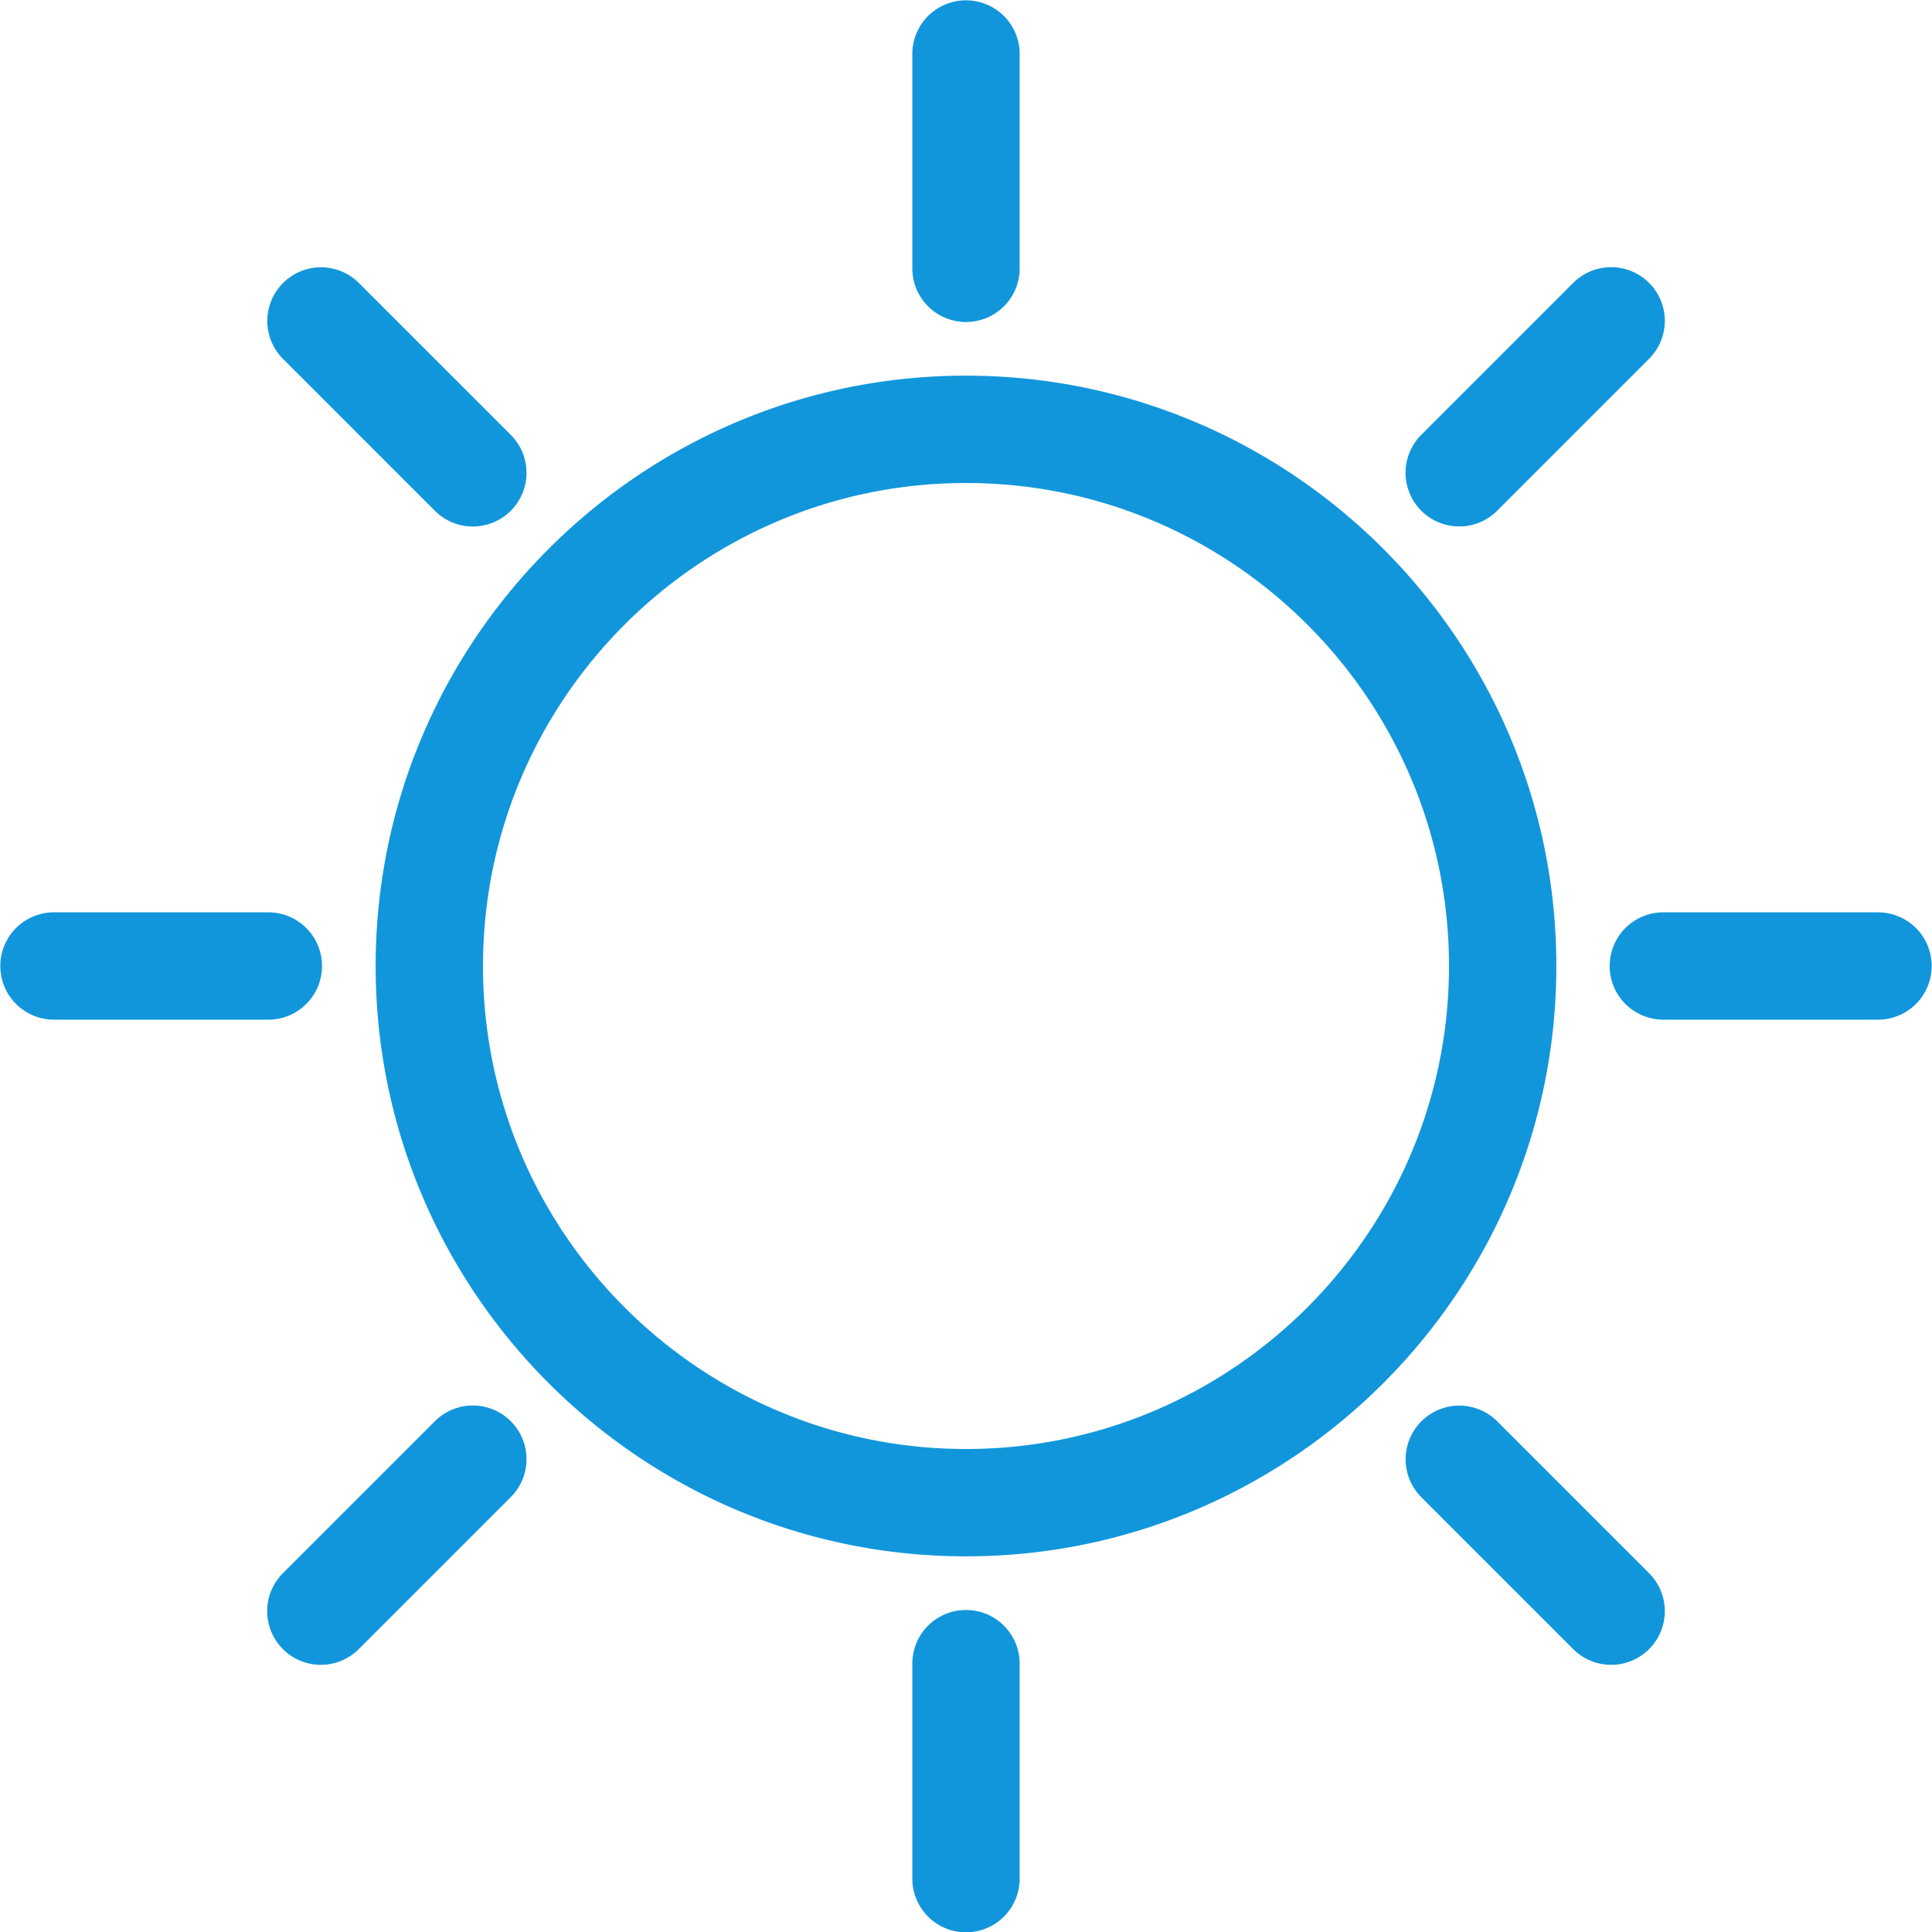 <?xml version="1.0" standalone="no"?><!DOCTYPE svg PUBLIC "-//W3C//DTD SVG 1.1//EN" "http://www.w3.org/Graphics/SVG/1.1/DTD/svg11.dtd"><svg t="1610525278542" class="icon" viewBox="0 0 1024 1024" version="1.1" xmlns="http://www.w3.org/2000/svg" p-id="2794" xmlns:xlink="http://www.w3.org/1999/xlink" width="200" height="200"><defs><style type="text/css"></style></defs><path d="M512 199.107c-172.524 0-312.893 140.36-312.893 312.893S339.476 824.893 512 824.893 824.893 684.524 824.893 512 684.524 199.107 512 199.107zM512 768c-141.169 0-256-114.831-256-256s114.831-256 256-256 256 114.831 256 256-114.831 256-256 256zM170.67 512a28.426 28.426 0 0 0-28.447-28.447H28.447a28.447 28.447 0 0 0 0 56.893h113.777A28.426 28.426 0 0 0 170.67 512zM995.553 483.553H881.777a28.447 28.447 0 1 0 0 56.893h113.777a28.447 28.447 0 0 0 0-56.893zM230.472 753.306l-80.497 80.497a28.442 28.442 0 1 0 40.223 40.223l80.497-80.497a28.442 28.442 0 1 0-40.223-40.223zM773.417 279.03a28.355 28.355 0 0 0 20.111-8.335l80.497-80.497a28.442 28.442 0 1 0-40.223-40.223l-80.497 80.497a28.447 28.447 0 0 0 20.111 48.558zM512 853.33a28.426 28.426 0 0 0-28.447 28.447v113.777a28.447 28.447 0 1 0 56.893 0V881.777A28.426 28.426 0 0 0 512 853.33zM512 170.67a28.426 28.426 0 0 0 28.447-28.447V28.447a28.447 28.447 0 0 0-56.893 0v113.777A28.426 28.426 0 0 0 512 170.67zM793.528 753.306a28.442 28.442 0 0 0-40.223 40.223l80.497 80.497a28.442 28.442 0 1 0 40.223-40.223z" p-id="2795" fill="#1296db"></path><path d="M230.472 270.694a28.442 28.442 0 1 0 40.223-40.223l-80.497-80.497a28.442 28.442 0 0 0-40.223 40.223z" p-id="2796" fill="#1296db"></path></svg>